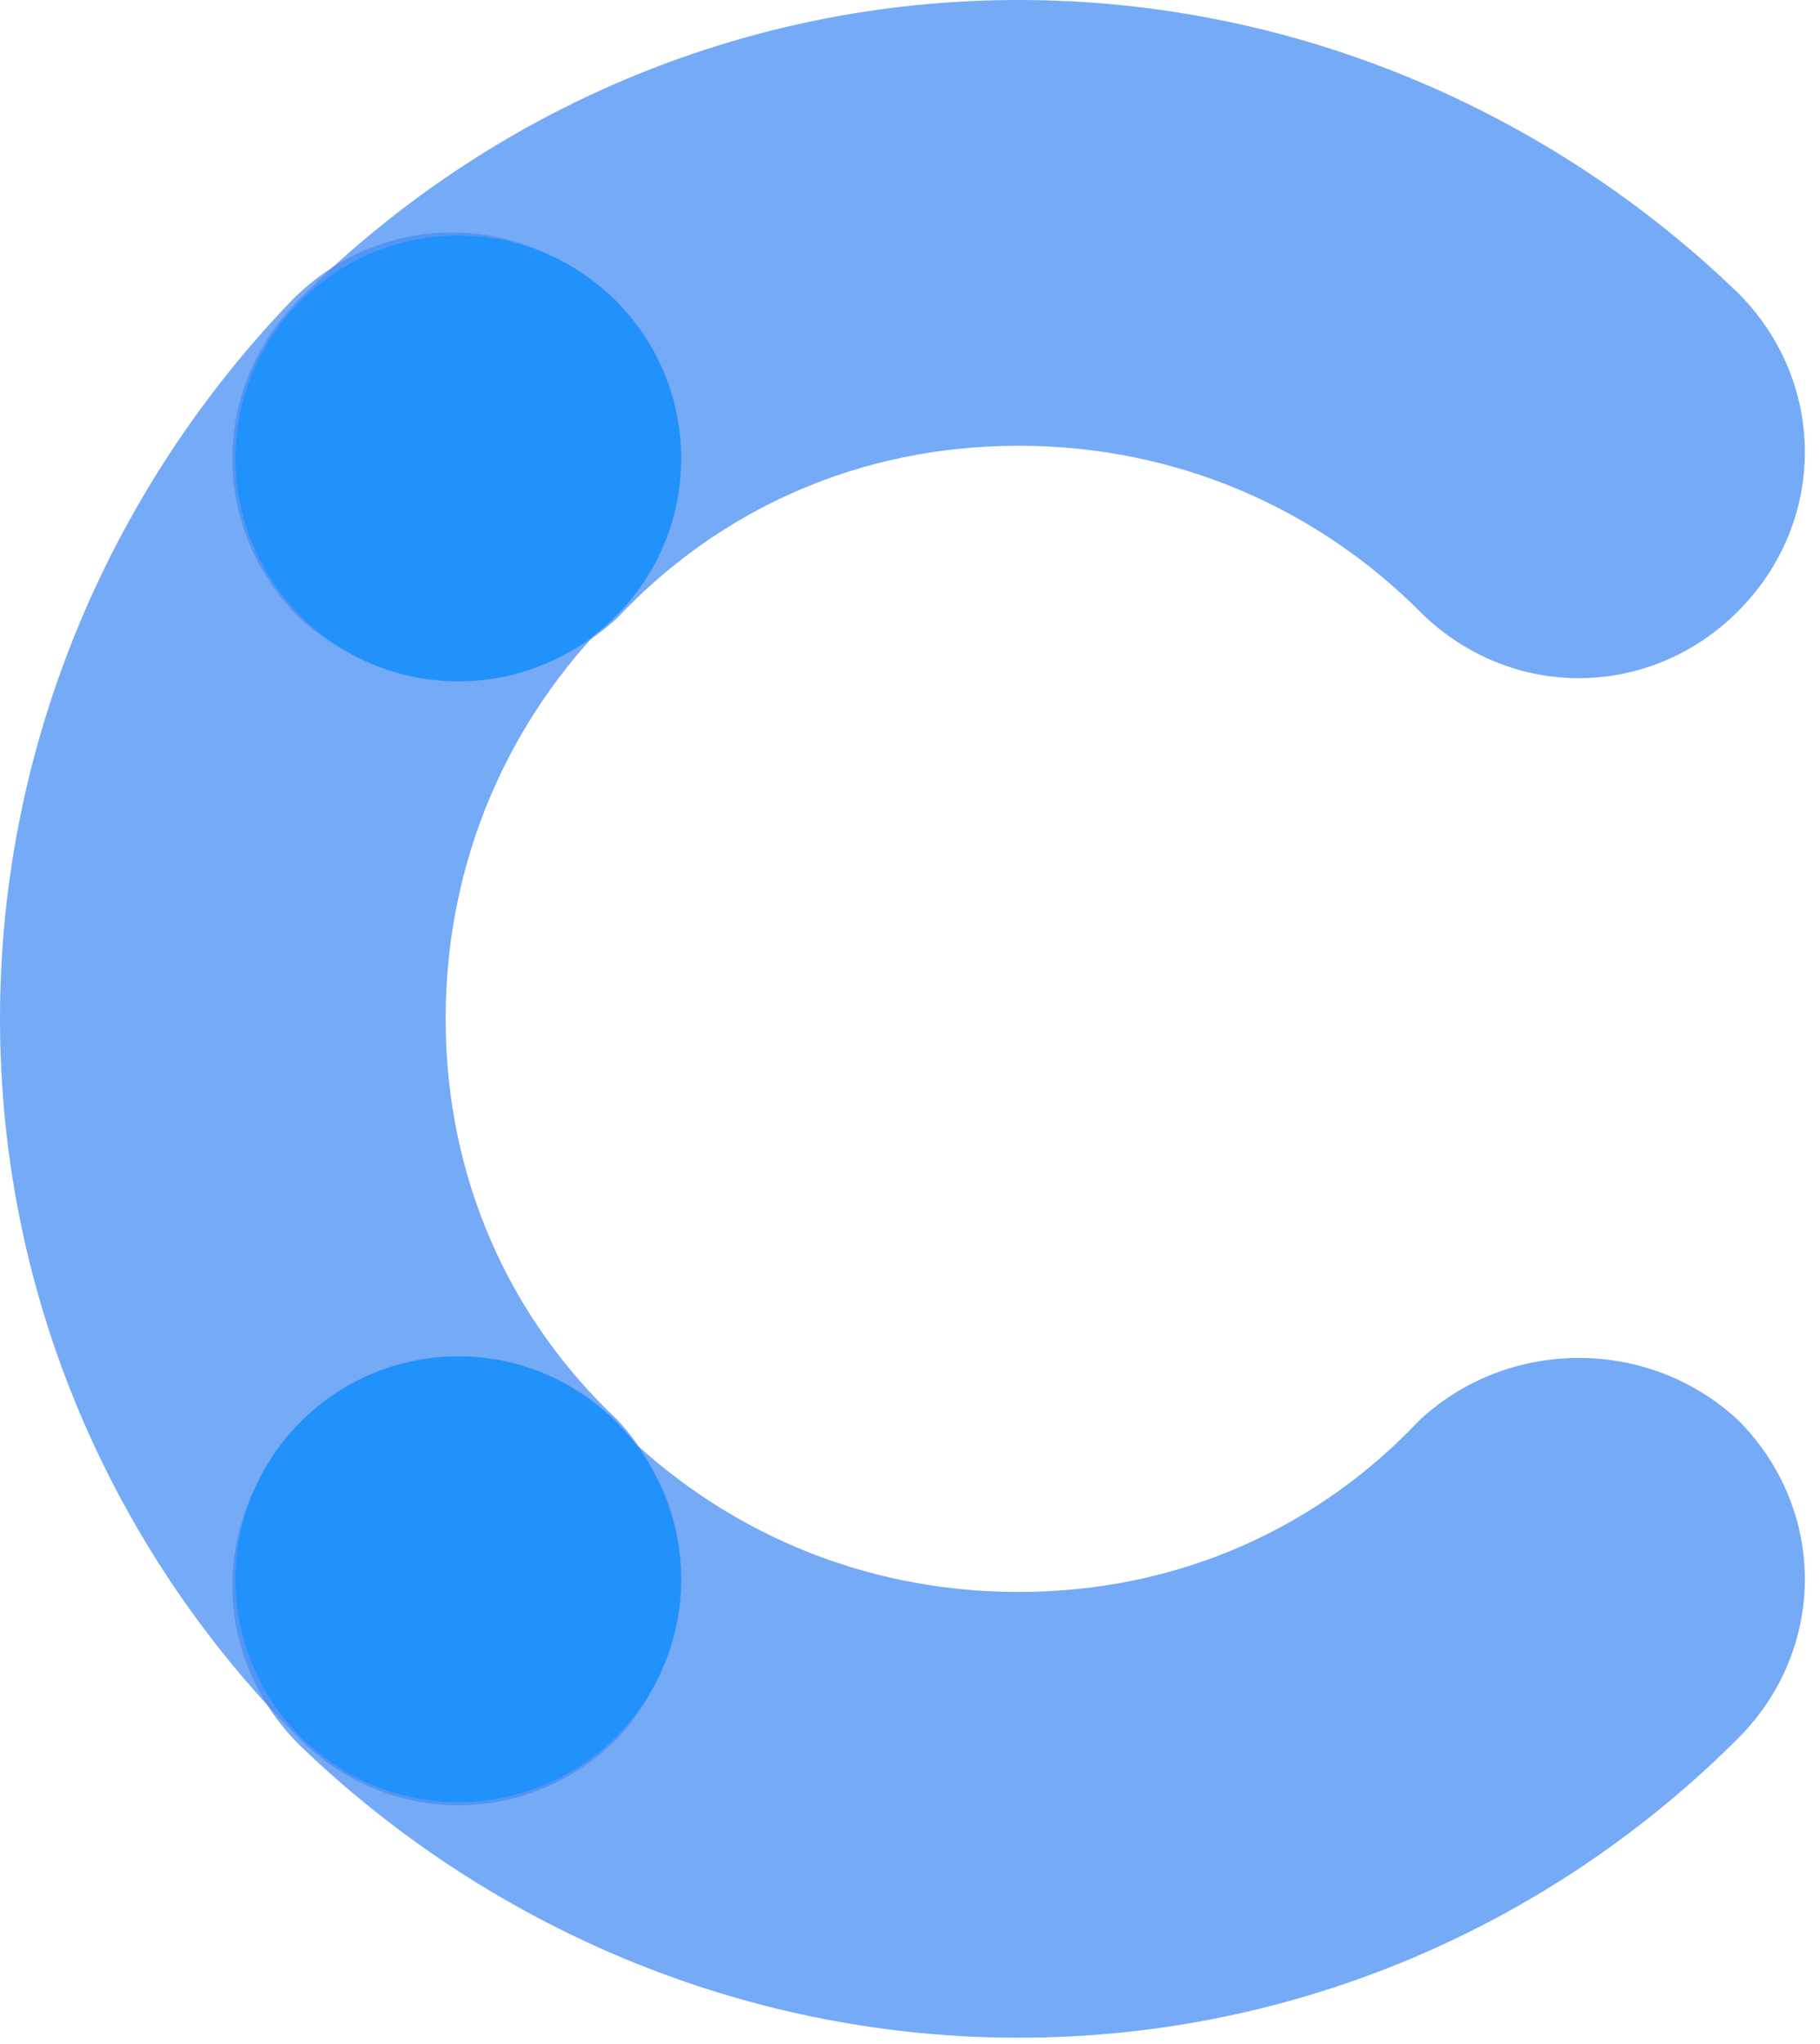<svg width="114" height="128" viewBox="0 0 114 128" fill="none" xmlns="http://www.w3.org/2000/svg">
<g clip-path="url(#clip0_110_21)">
<path d="M38.681 88.925C31.901 82.545 27.914 73.772 27.914 63.803C27.914 53.834 31.901 45.061 38.282 38.681C43.864 33.098 43.864 24.325 38.282 18.742C32.699 13.159 23.926 13.159 18.343 18.742C7.178 30.306 0 46.257 0 63.803C0 81.349 7.178 97.299 18.742 108.864C24.325 114.446 33.098 114.446 38.681 108.864C43.864 103.281 43.864 94.508 38.681 88.925Z" fill="#478EF3" fill-opacity="0.75"/>
<path d="M38.68 38.681C45.061 31.901 53.834 27.914 63.803 27.914C73.772 27.914 82.545 31.901 88.925 38.282C94.508 43.864 103.281 43.864 108.864 38.282C114.446 32.699 114.446 23.926 108.864 18.343C97.299 7.178 81.349 0 63.803 0C46.257 0 30.306 7.178 18.742 18.742C13.159 24.325 13.159 33.098 18.742 38.681C24.325 43.864 33.098 43.864 38.68 38.681Z" fill="#478EF3" fill-opacity="0.75"/>
<path d="M88.925 88.925C82.545 95.704 73.772 99.692 63.803 99.692C53.834 99.692 45.061 95.704 38.68 89.324C33.098 83.741 24.325 83.741 18.742 89.324C13.159 94.907 13.159 103.68 18.742 109.262C30.306 120.428 46.257 127.606 63.803 127.606C81.349 127.606 97.299 120.428 108.864 108.864C114.446 103.281 114.446 94.508 108.864 88.925C103.281 83.741 94.508 83.741 88.925 88.925Z" fill="#478EF3" fill-opacity="0.75"/>
<path d="M28.711 42.668C36.419 42.668 42.668 36.419 42.668 28.711C42.668 21.003 36.419 14.754 28.711 14.754C21.003 14.754 14.754 21.003 14.754 28.711C14.754 36.419 21.003 42.668 28.711 42.668Z" fill="#2191FB"/>
<path d="M28.711 112.851C36.419 112.851 42.668 106.603 42.668 98.894C42.668 91.186 36.419 84.938 28.711 84.938C21.003 84.938 14.754 91.186 14.754 98.894C14.754 106.603 21.003 112.851 28.711 112.851Z" fill="#2191FB"/>
</g>
<defs>
<clipPath id="clip0_110_21">
<rect width="113.384" height="128" fill="white"/>
</clipPath>
</defs>
</svg>

